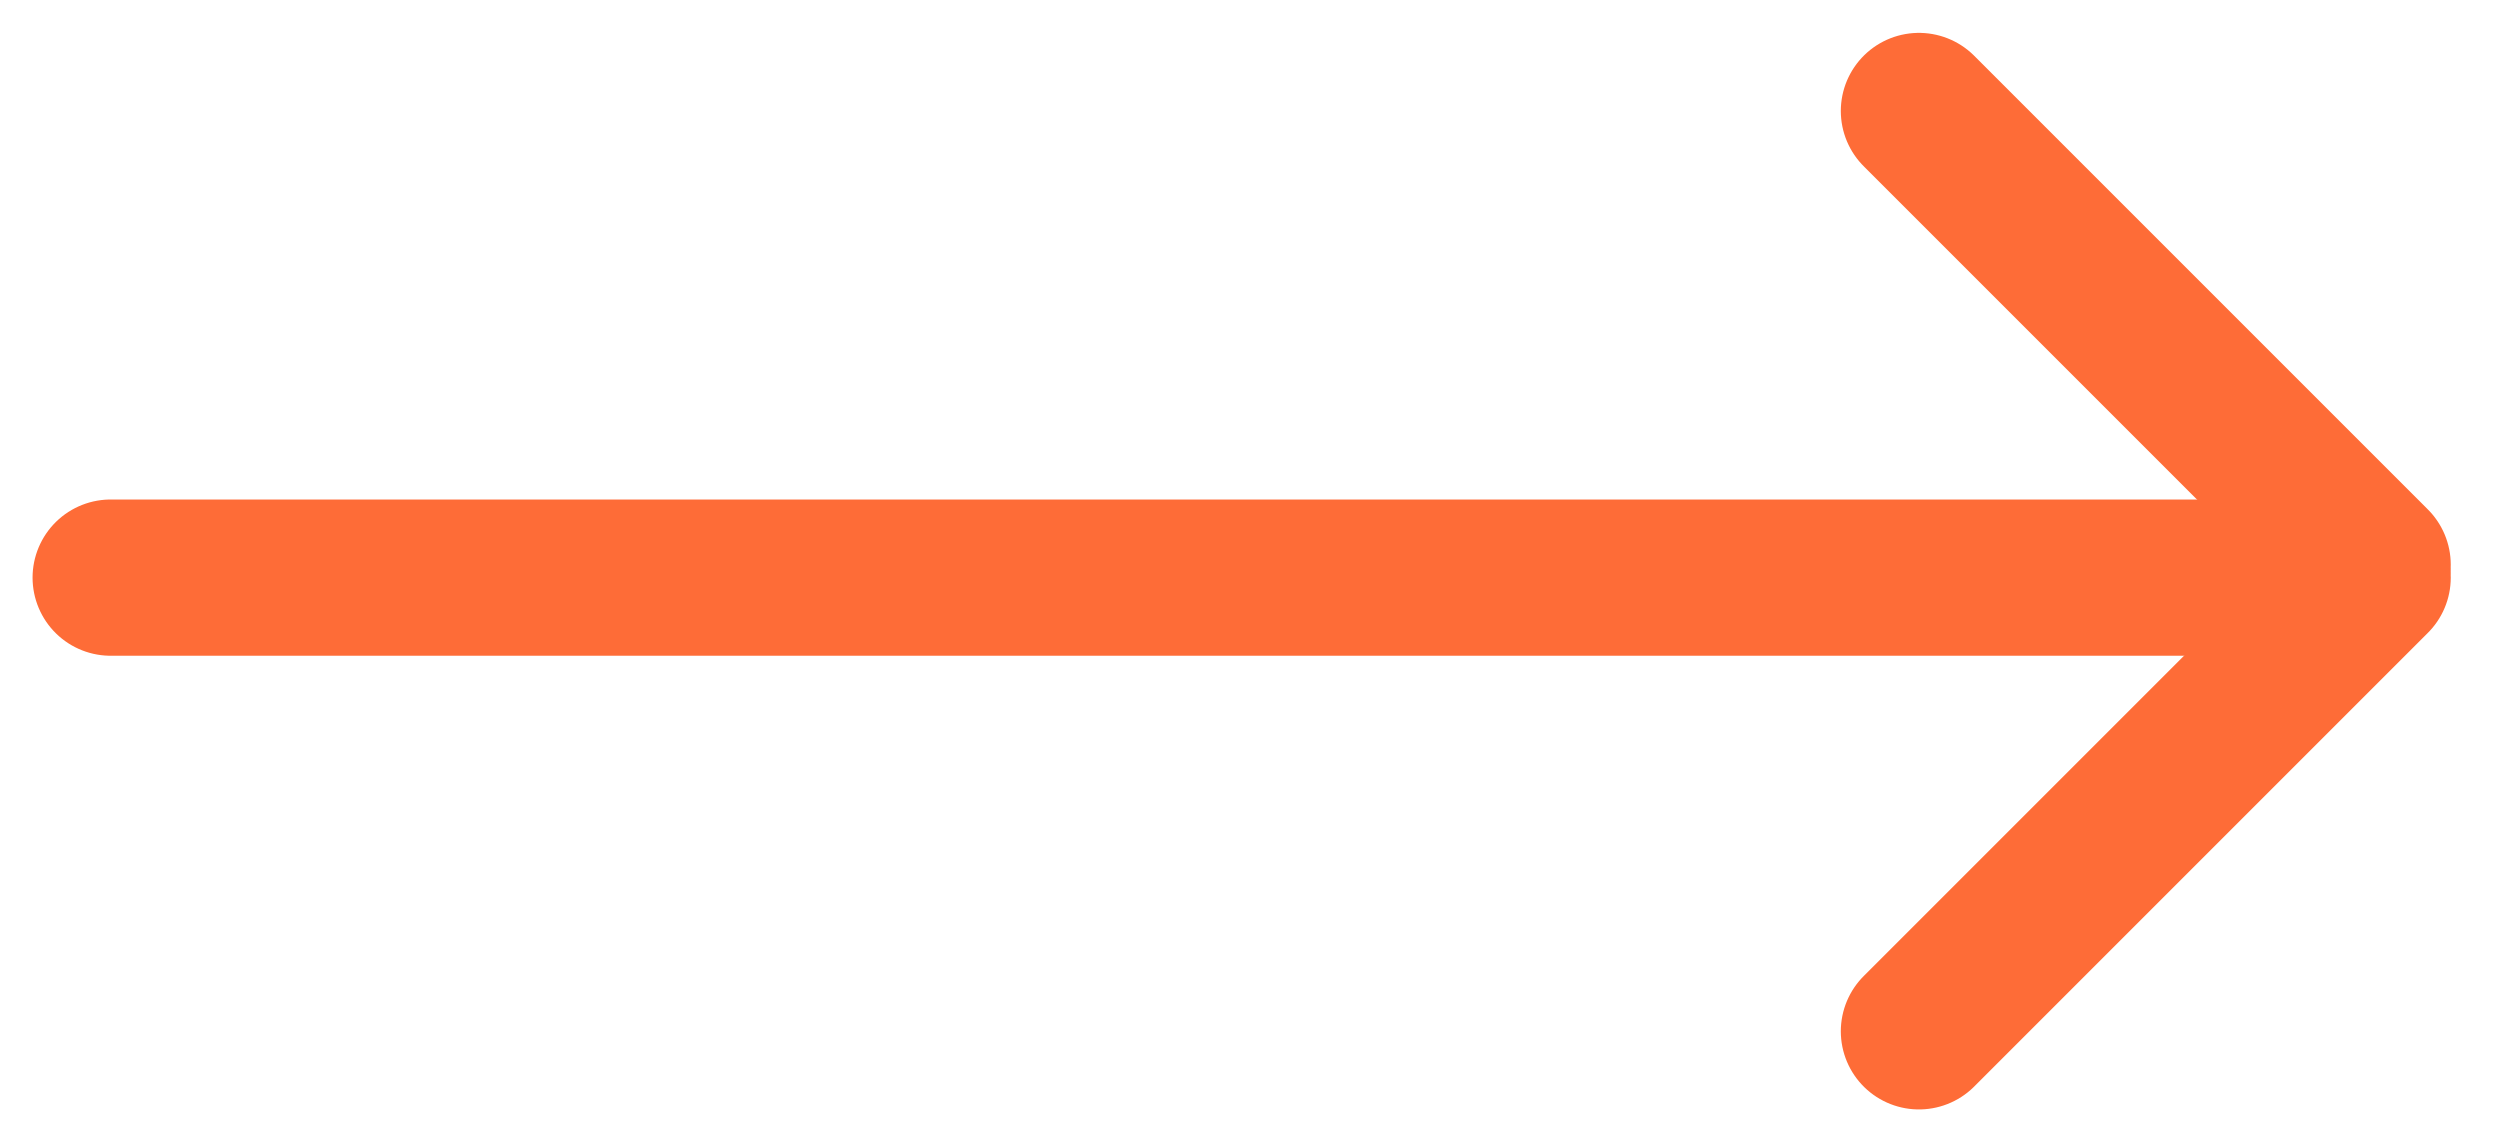 <svg width="40" height="18" viewBox="0 0 40 18" fill="none" xmlns="http://www.w3.org/2000/svg">
<path d="M37.236 9.242H1.771" stroke="#FE6C37" stroke-width="2.5" stroke-linecap="round" stroke-linejoin="round"/>
<path d="M37.962 9.035L30.703 1.776" stroke="#FE6C37" stroke-width="2.5" stroke-linecap="round" stroke-linejoin="round"/>
<path d="M30.703 16.501L37.962 9.242" stroke="#FE6C37" stroke-width="2.5" stroke-linecap="round" stroke-linejoin="round"/>
</svg>
